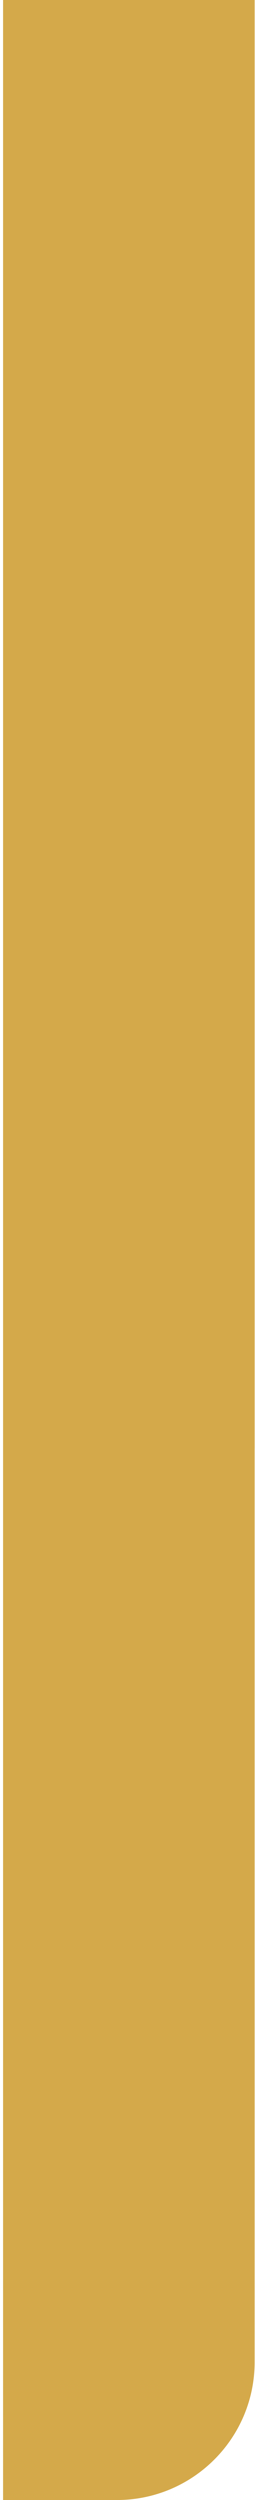 <svg width="74" height="725" viewBox="0 0 74 725" fill="none" xmlns="http://www.w3.org/2000/svg">
<path d="M0.892 0H73.892V685C73.892 707.091 55.983 725 33.892 725H0.892V0Z" fill="#D4A94A"/>
<path d="M57.892 0H73.892V420H67.892C62.369 420 57.892 415.523 57.892 410V0Z" fill="#D4A94A"/>
</svg>
